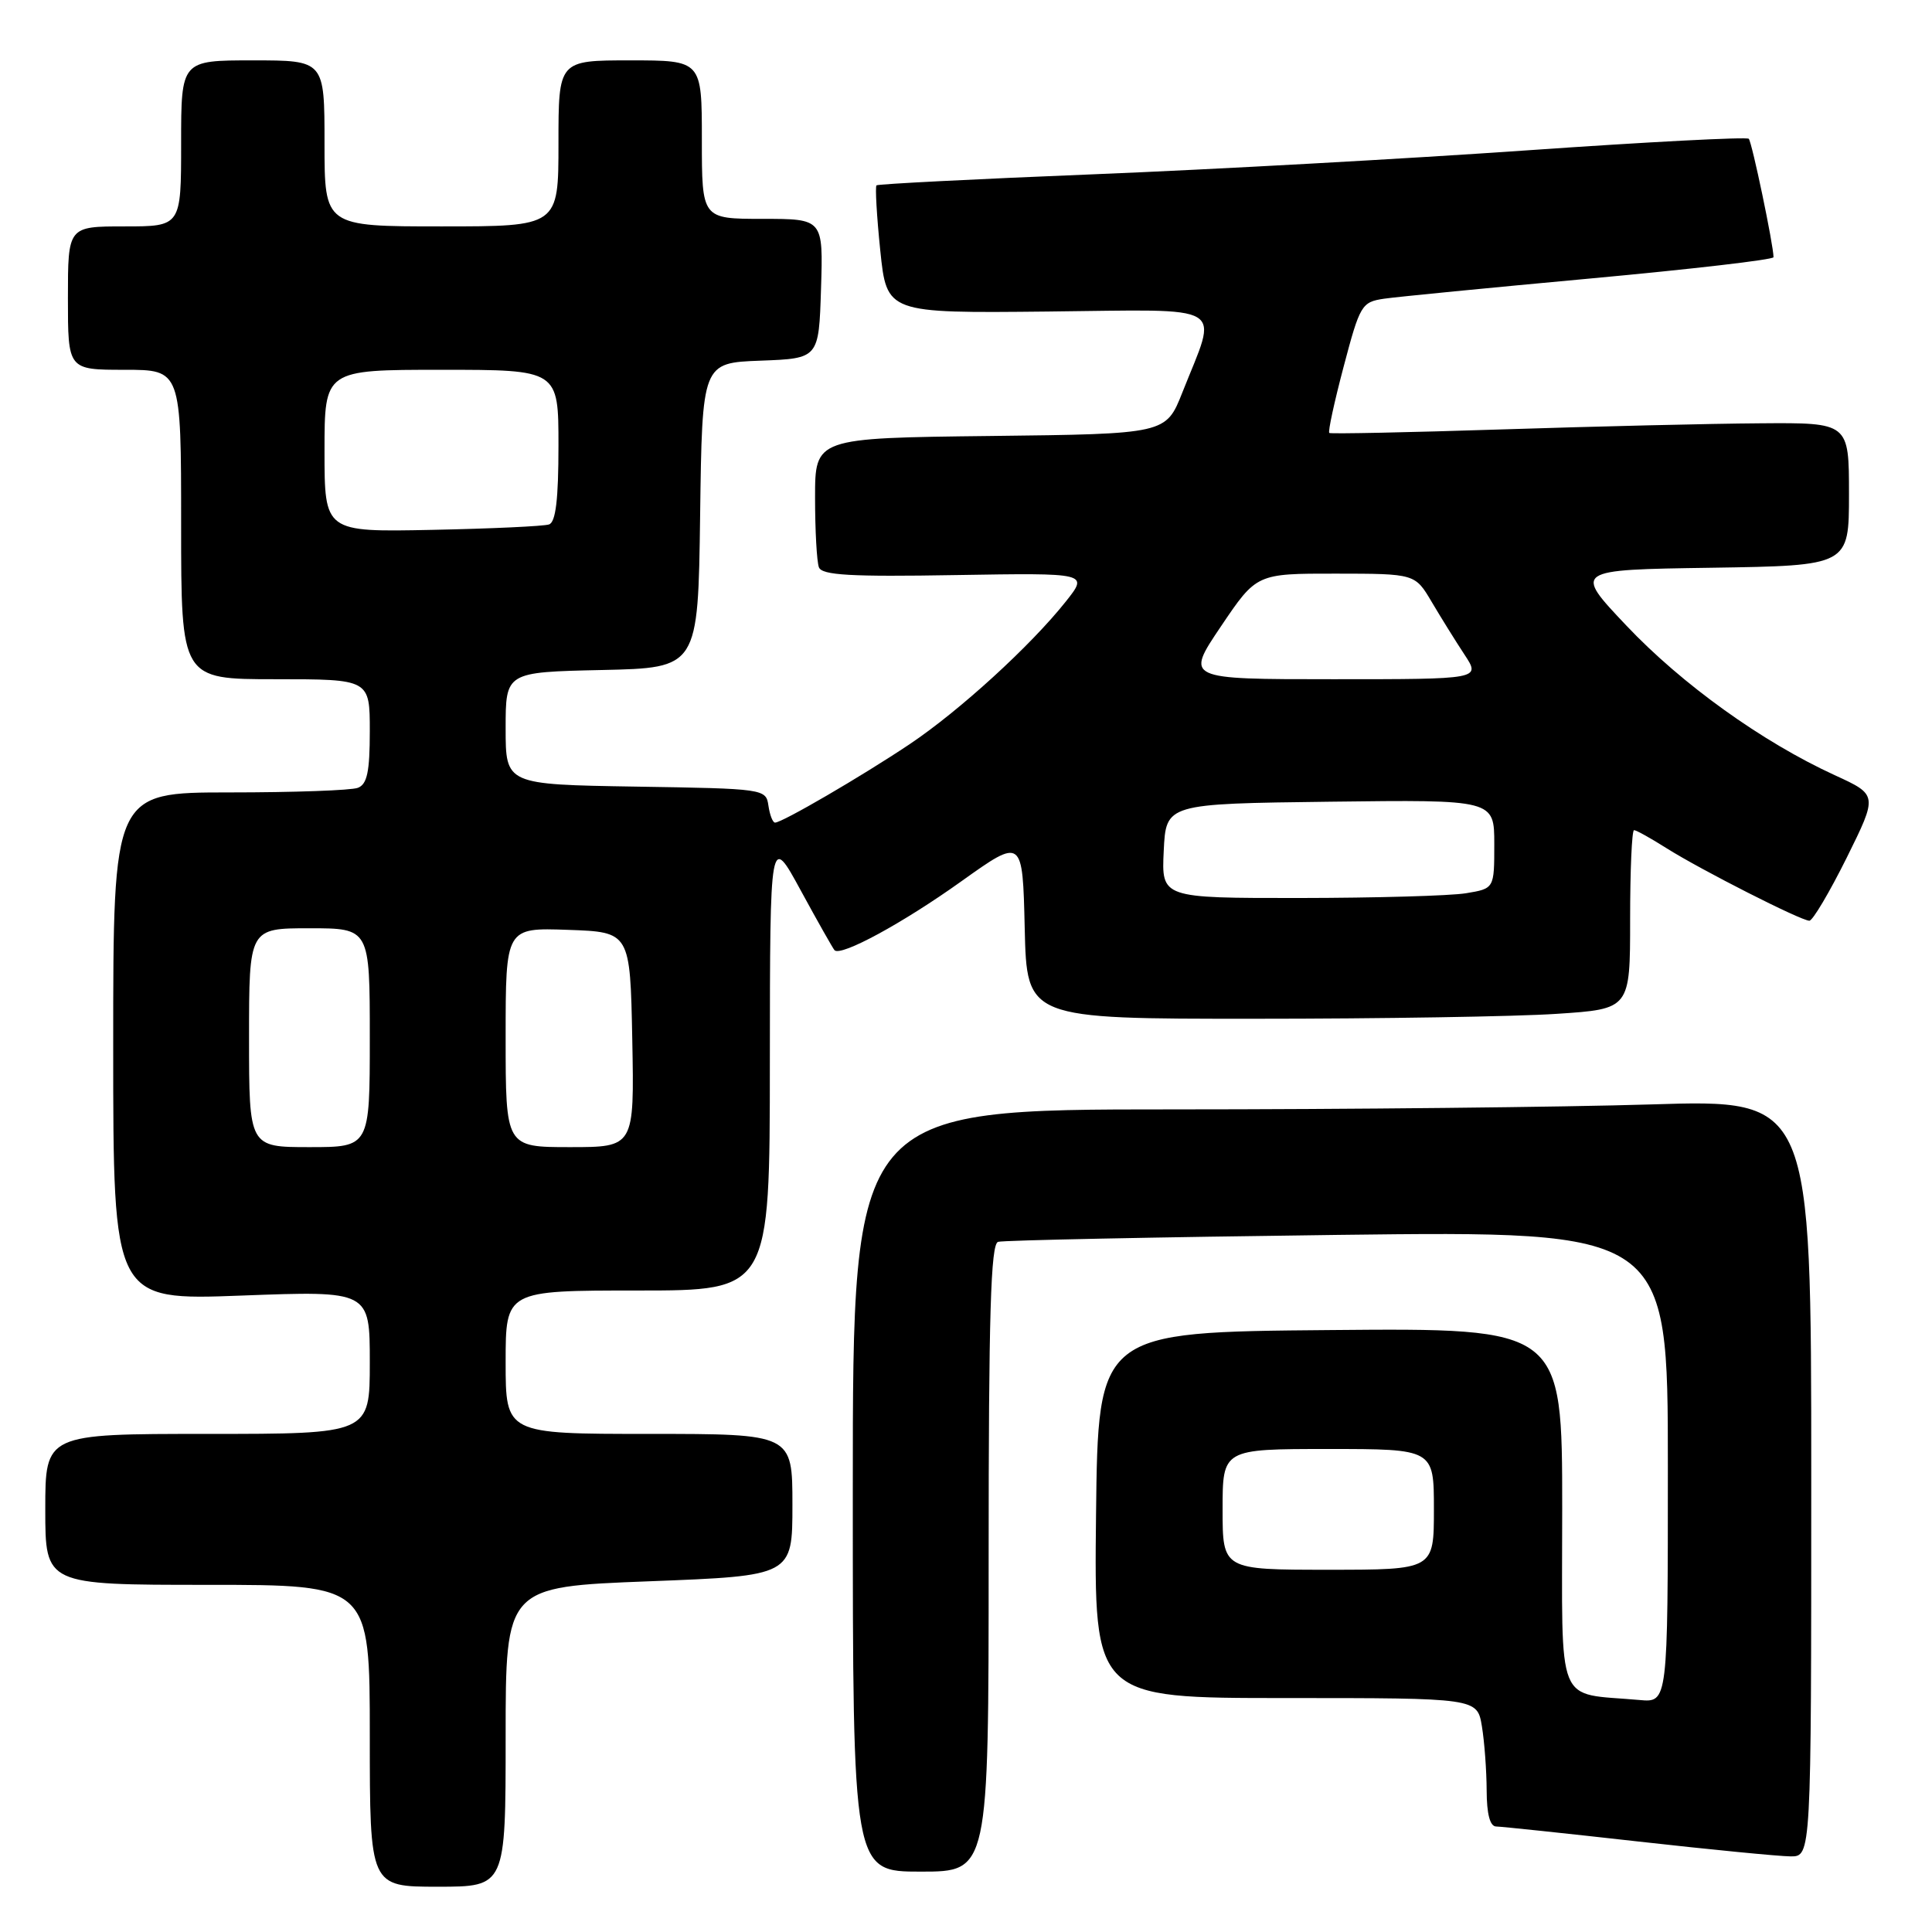 <?xml version="1.0" encoding="UTF-8" standalone="no"?>
<!DOCTYPE svg PUBLIC "-//W3C//DTD SVG 1.1//EN" "http://www.w3.org/Graphics/SVG/1.1/DTD/svg11.dtd" >
<svg xmlns="http://www.w3.org/2000/svg" xmlns:xlink="http://www.w3.org/1999/xlink" version="1.1" viewBox="0 0 256 256">
 <g >
 <path fill="currentColor"
d=" M 67.00 230.13 C 67.00 210.26 67.00 210.26 86.00 209.53 C 105.00 208.80 105.00 208.80 105.00 199.40 C 105.00 190.00 105.00 190.00 86.00 190.00 C 67.00 190.00 67.00 190.00 67.00 180.50 C 67.00 171.00 67.00 171.00 84.50 171.00 C 102.00 171.00 102.00 171.00 102.01 140.75 C 102.03 110.50 102.03 110.50 106.11 118.00 C 108.35 122.12 110.37 125.68 110.58 125.91 C 111.43 126.77 119.63 122.32 127.38 116.78 C 135.50 110.99 135.50 110.99 135.78 123.00 C 136.06 135.00 136.06 135.00 166.28 134.99 C 182.90 134.99 200.89 134.70 206.25 134.34 C 216.00 133.70 216.00 133.70 216.00 121.85 C 216.00 115.33 216.23 110.00 216.52 110.00 C 216.81 110.00 218.74 111.07 220.82 112.39 C 225.41 115.28 238.64 122.00 239.75 122.00 C 240.19 122.00 242.41 118.25 244.69 113.67 C 248.82 105.33 248.82 105.33 243.10 102.71 C 233.49 98.30 222.85 90.66 215.50 82.89 C 208.50 75.50 208.50 75.50 226.75 75.23 C 245.00 74.95 245.00 74.95 245.00 65.48 C 245.00 56.00 245.00 56.00 233.25 56.09 C 226.79 56.13 211.38 56.50 199.00 56.90 C 186.62 57.30 176.34 57.51 176.14 57.37 C 175.94 57.23 176.80 53.27 178.04 48.58 C 180.20 40.40 180.42 40.02 183.40 39.58 C 185.10 39.33 197.41 38.13 210.75 36.90 C 224.09 35.67 235.00 34.41 235.00 34.08 C 235.00 32.48 232.14 18.81 231.72 18.39 C 231.46 18.12 218.25 18.81 202.37 19.92 C 186.49 21.03 160.68 22.46 145.00 23.09 C 129.32 23.72 116.34 24.38 116.14 24.56 C 115.95 24.73 116.17 28.62 116.64 33.19 C 117.50 41.50 117.50 41.50 138.85 41.28 C 163.10 41.03 161.41 40.01 156.67 52.00 C 154.49 57.50 154.49 57.50 131.25 57.77 C 108.00 58.04 108.00 58.04 108.00 65.94 C 108.00 70.28 108.23 74.44 108.51 75.17 C 108.91 76.22 112.68 76.44 126.63 76.20 C 144.24 75.91 144.24 75.91 141.23 79.70 C 136.57 85.57 127.12 94.20 120.50 98.63 C 114.16 102.87 103.64 109.00 102.70 109.00 C 102.39 109.00 102.00 107.99 101.82 106.75 C 101.50 104.53 101.28 104.50 84.25 104.23 C 67.00 103.95 67.00 103.95 67.00 96.51 C 67.00 89.06 67.00 89.06 79.75 88.78 C 92.50 88.50 92.50 88.50 92.77 68.29 C 93.04 48.08 93.04 48.08 100.77 47.79 C 108.50 47.50 108.50 47.50 108.79 38.25 C 109.08 29.00 109.08 29.00 101.04 29.00 C 93.00 29.00 93.00 29.00 93.00 18.50 C 93.00 8.00 93.00 8.00 83.50 8.00 C 74.00 8.00 74.00 8.00 74.00 19.00 C 74.00 30.00 74.00 30.00 58.50 30.00 C 43.00 30.00 43.00 30.00 43.00 19.00 C 43.00 8.00 43.00 8.00 33.50 8.00 C 24.00 8.00 24.00 8.00 24.00 19.00 C 24.00 30.00 24.00 30.00 16.50 30.00 C 9.00 30.00 9.00 30.00 9.00 39.50 C 9.00 49.00 9.00 49.00 16.50 49.00 C 24.00 49.00 24.00 49.00 24.00 69.50 C 24.00 90.00 24.00 90.00 36.50 90.00 C 49.00 90.00 49.00 90.00 49.00 96.89 C 49.00 102.26 48.65 103.92 47.42 104.39 C 46.55 104.73 38.90 105.00 30.42 105.00 C 15.00 105.00 15.00 105.00 15.00 138.66 C 15.00 172.31 15.00 172.31 32.00 171.67 C 49.00 171.03 49.00 171.03 49.00 180.52 C 49.00 190.00 49.00 190.00 27.50 190.00 C 6.00 190.00 6.00 190.00 6.00 200.00 C 6.00 210.00 6.00 210.00 27.50 210.00 C 49.00 210.00 49.00 210.00 49.00 230.00 C 49.00 250.00 49.00 250.00 58.00 250.00 C 67.00 250.00 67.00 250.00 67.00 230.13 Z  M 131.00 206.47 C 131.00 174.12 131.28 164.85 132.25 164.55 C 132.94 164.34 153.19 163.93 177.25 163.63 C 221.00 163.10 221.00 163.10 221.00 194.35 C 221.00 225.60 221.00 225.60 217.25 225.26 C 205.99 224.25 207.00 226.75 207.00 199.94 C 207.00 175.97 207.00 175.97 176.25 176.24 C 145.50 176.50 145.50 176.50 145.23 200.75 C 144.96 225.00 144.96 225.00 170.35 225.00 C 195.74 225.00 195.74 225.00 196.36 228.75 C 196.70 230.81 196.98 234.64 196.99 237.25 C 197.00 240.37 197.43 242.01 198.25 242.02 C 198.94 242.03 207.38 242.92 217.00 244.00 C 226.62 245.08 235.74 245.97 237.25 245.98 C 240.00 246.00 240.00 246.00 240.00 195.84 C 240.00 145.68 240.00 145.68 218.84 146.34 C 207.20 146.70 178.63 147.00 155.34 147.00 C 113.00 147.00 113.00 147.00 113.00 197.50 C 113.00 248.00 113.00 248.00 122.00 248.00 C 131.00 248.00 131.00 248.00 131.00 206.47 Z  M 33.00 137.50 C 33.00 123.00 33.00 123.00 41.00 123.00 C 49.00 123.00 49.00 123.00 49.00 137.50 C 49.00 152.00 49.00 152.00 41.00 152.00 C 33.00 152.00 33.00 152.00 33.00 137.50 Z  M 67.00 137.46 C 67.00 122.92 67.00 122.92 75.25 123.21 C 83.50 123.50 83.50 123.50 83.78 137.75 C 84.05 152.00 84.05 152.00 75.53 152.00 C 67.00 152.00 67.00 152.00 67.00 137.46 Z  M 154.20 112.75 C 154.50 106.50 154.50 106.50 176.25 106.23 C 198.00 105.96 198.00 105.96 198.00 111.85 C 198.00 117.74 198.00 117.74 194.25 118.36 C 192.19 118.70 182.27 118.98 172.20 118.99 C 153.90 119.00 153.90 119.00 154.20 112.75 Z  M 161.78 83.00 C 166.50 76.00 166.50 76.00 177.00 76.01 C 187.50 76.02 187.50 76.02 189.71 79.76 C 190.93 81.82 192.88 84.96 194.06 86.75 C 196.20 90.00 196.20 90.00 176.63 90.00 C 157.06 90.00 157.06 90.00 161.78 83.00 Z  M 43.00 59.75 C 43.00 49.00 43.00 49.00 58.50 49.00 C 74.00 49.00 74.00 49.00 74.00 59.03 C 74.00 66.16 73.64 69.19 72.75 69.49 C 72.06 69.73 65.09 70.05 57.25 70.21 C 43.00 70.50 43.00 70.50 43.00 59.75 Z  M 162.00 200.00 C 162.00 192.00 162.00 192.00 176.00 192.00 C 190.00 192.00 190.00 192.00 190.00 200.00 C 190.00 208.00 190.00 208.00 176.00 208.00 C 162.00 208.00 162.00 208.00 162.00 200.00 Z "/>
</g>
</svg>